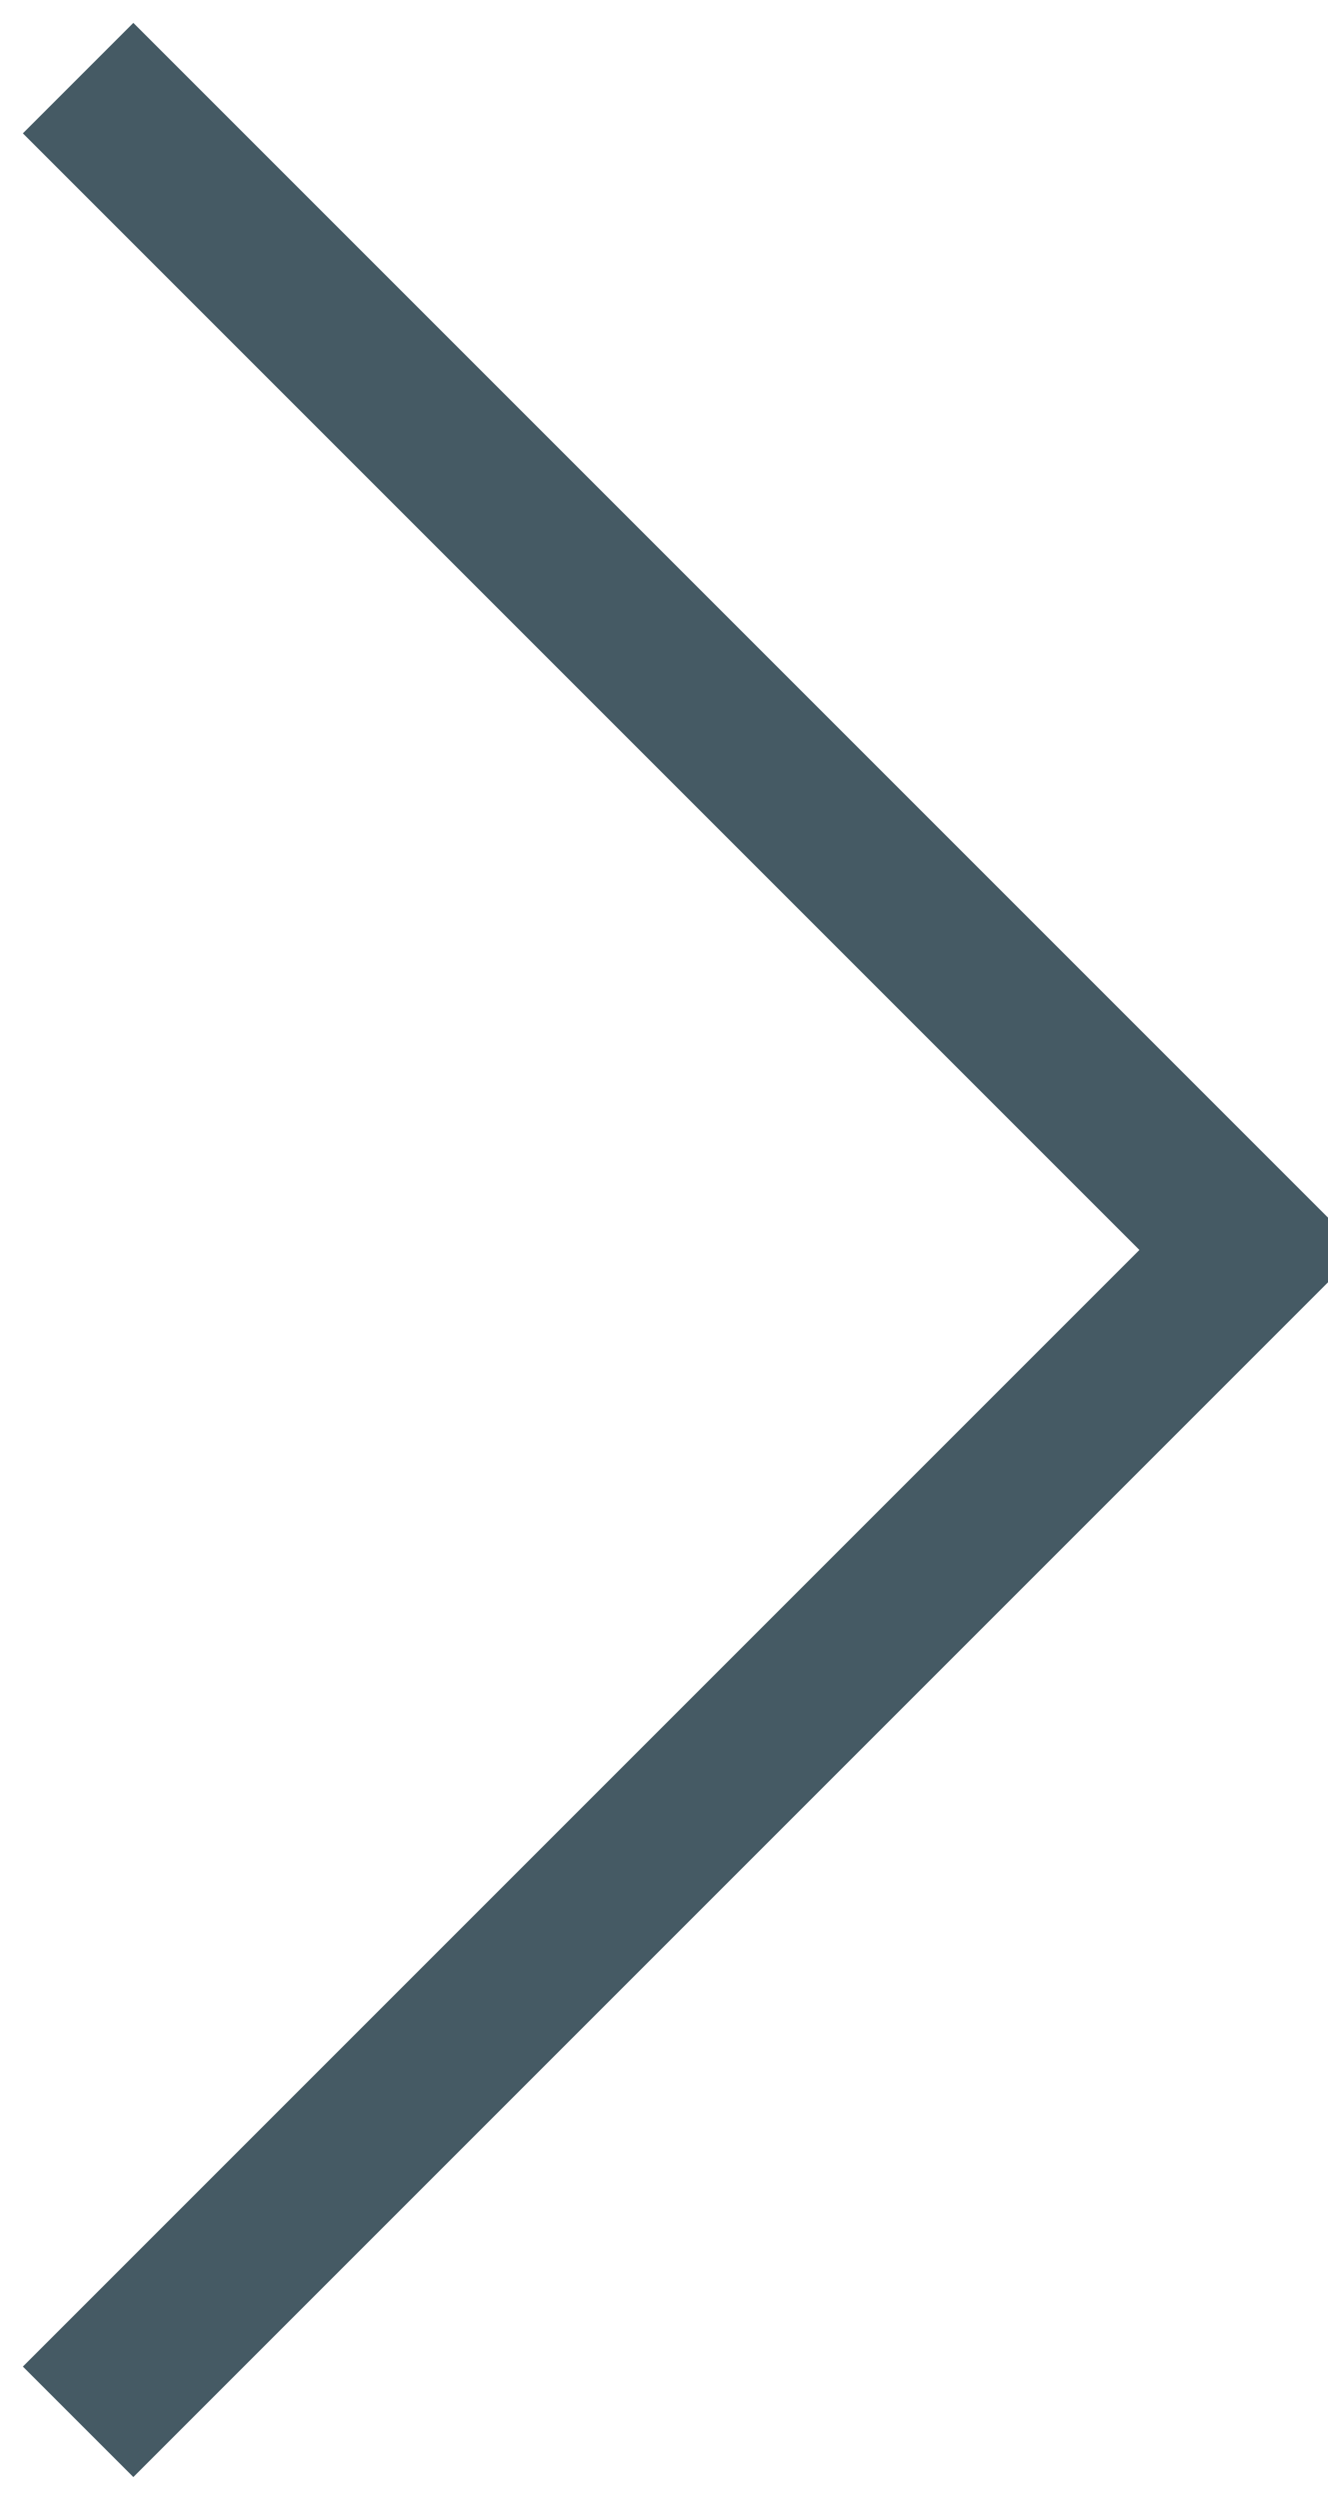 <?xml version="1.0" encoding="utf-8"?>
<svg width="17px" height="32px" viewBox="0 0 17 32" version="1.1" xmlns:xlink="http://www.w3.org/1999/xlink" xmlns="http://www.w3.org/2000/svg">
  <desc>Created with Lunacy</desc>
  <path d="M-1.33227e-14 0L15 15L-1.33227e-14 30" transform="translate(1 1)" id="arrowhead" fill="none" stroke="#455A64" stroke-width="2" />
</svg>